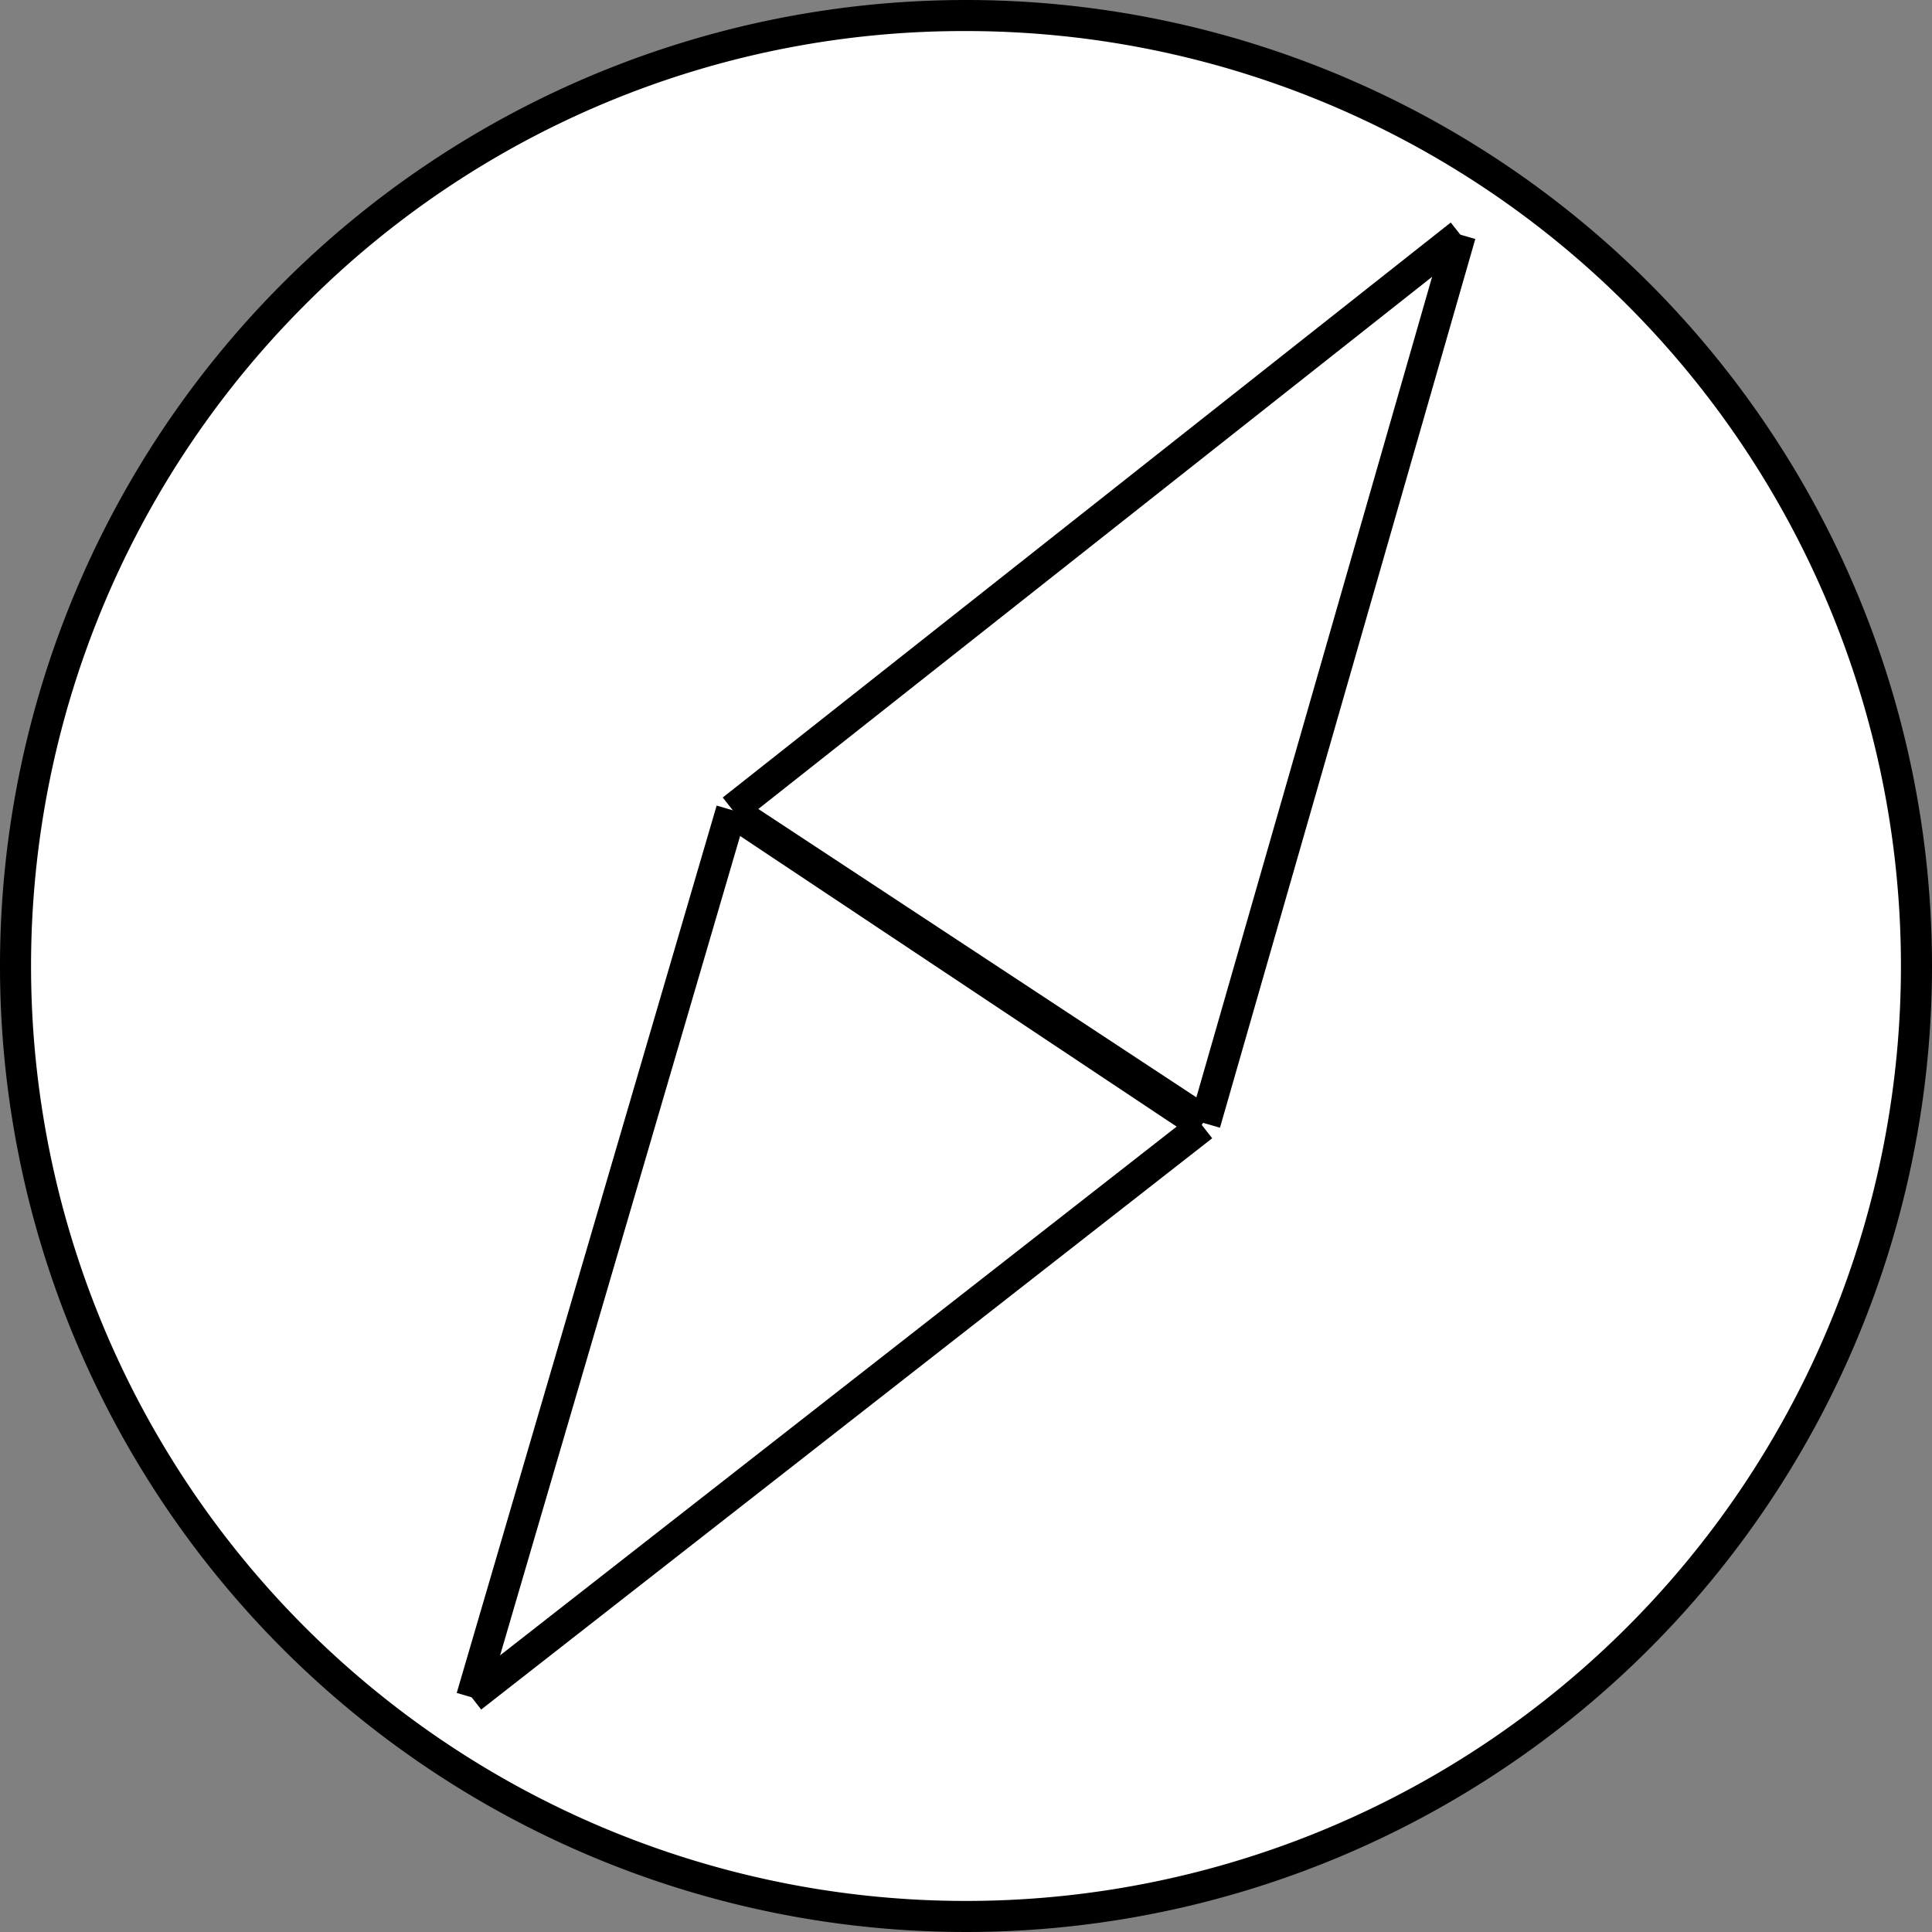 <svg id="Layer_1" data-name="Layer 1" xmlns="http://www.w3.org/2000/svg" viewBox="0 0 311 311"><rect x="0" y="0" width="311" height="311" fill="#808080" stroke="none"/><defs><style>.cls-1,.cls-2{fill:#fff;}.cls-2,.cls-3{stroke:#000;stroke-miterlimit:10;stroke-width:5px;}</style></defs><title>explore5pt</title><circle class="cls-1" cx="198.18" cy="198.29" r="153" transform="translate(-124.84 155.42) rotate(-45)"/><path d="M198.18,47.79A150.5,150.5,0,1,1,91.76,91.87,149.5,149.5,0,0,1,198.18,47.79m0-5a155.5,155.5,0,1,0,155.5,155.5,155.5,155.5,0,0,0-155.5-155.5Z" transform="translate(-42.68 -42.79)"/><line class="cls-2" x1="235.08" y1="37.78" x2="117.89" y2="130.34"/><line class="cls-2" x1="235.08" y1="37.78" x2="193.98" y2="180.84"/><line class="cls-2" x1="118.23" y1="130.69" x2="193.85" y2="180.47"/><line class="cls-3" x1="75.92" y1="273.22" x2="193.59" y2="181.26"/><line class="cls-3" x1="75.92" y1="273.22" x2="117.76" y2="130.38"/><line class="cls-3" x1="193.25" y1="180.91" x2="117.89" y2="130.74"/></svg>